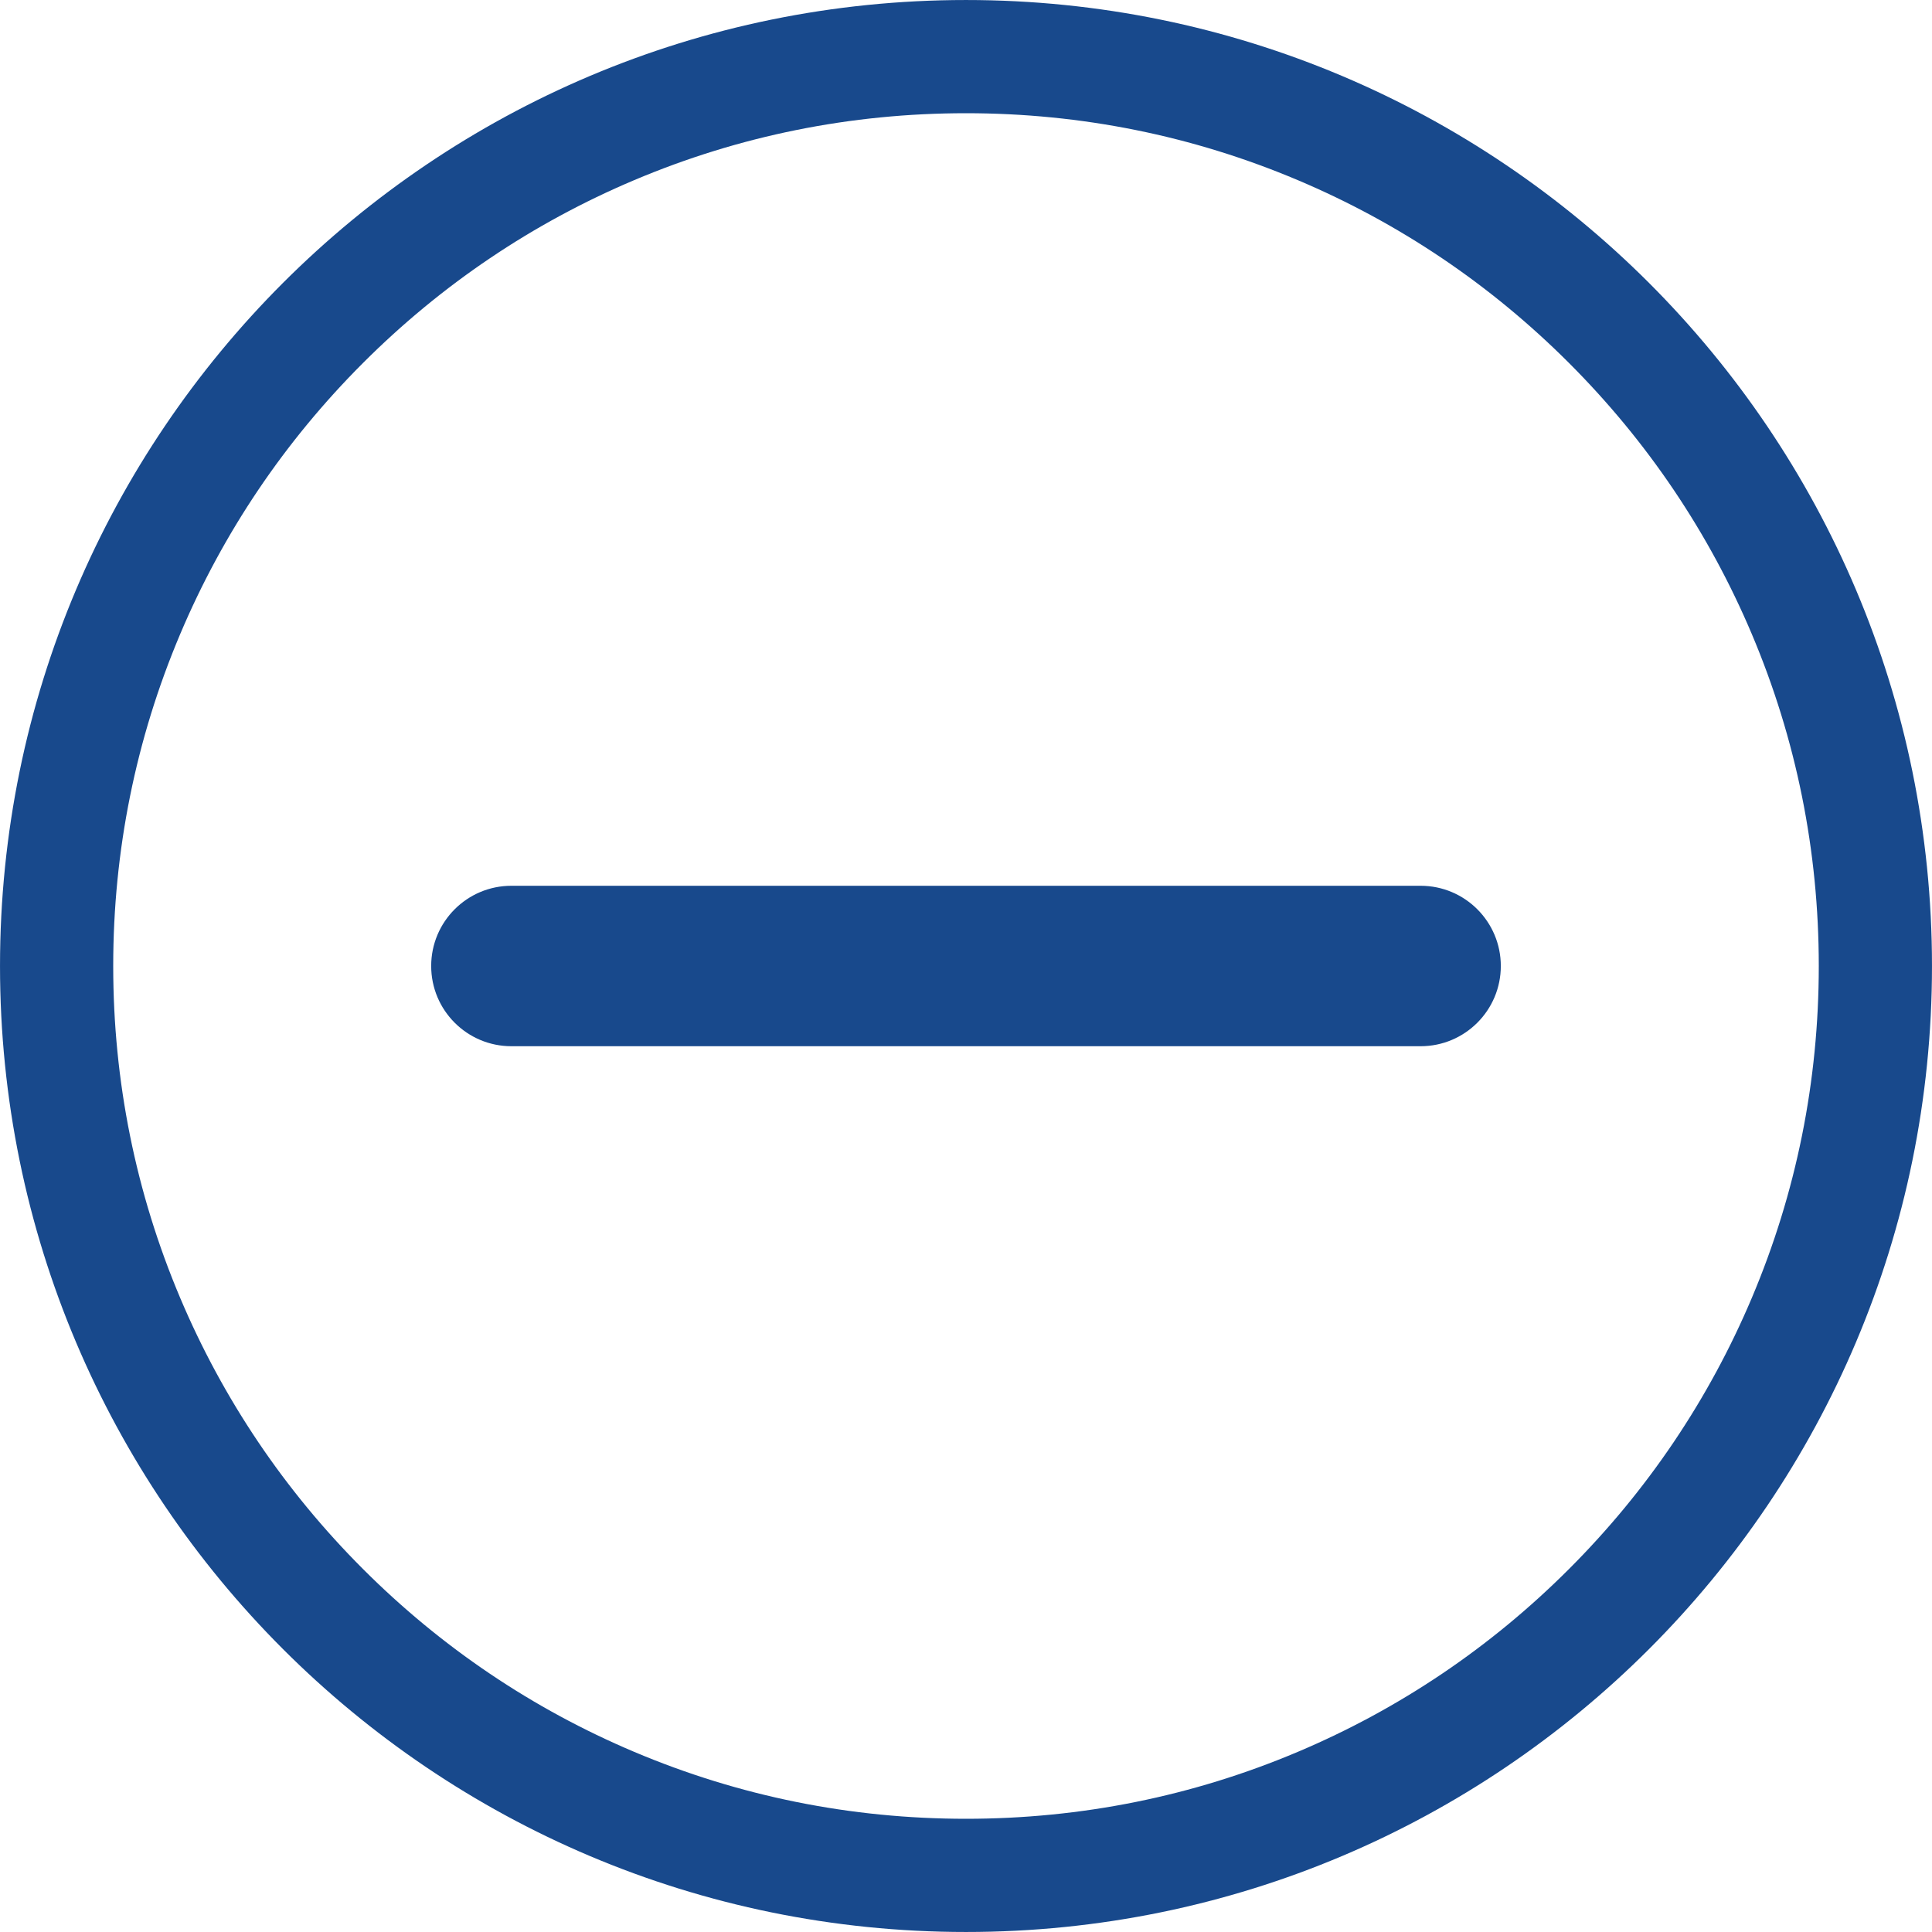 <?xml version="1.0" standalone="no"?><!DOCTYPE svg PUBLIC "-//W3C//DTD SVG 1.1//EN" "http://www.w3.org/Graphics/SVG/1.1/DTD/svg11.dtd"><svg t="1548656213883" class="icon" style="" viewBox="0 0 1024 1024" version="1.1" xmlns="http://www.w3.org/2000/svg" p-id="6932" xmlns:xlink="http://www.w3.org/1999/xlink" width="200" height="200"><defs><style type="text/css"></style></defs><path d="M512 0.006C229.233 0.006 0.006 229.233 0.006 512c0 282.766 229.228 511.993 511.994 511.993S1023.993 794.765 1023.993 512C1023.993 229.233 794.766 0.006 512 0.006z m319.607 831.601c-41.53 41.529-89.874 74.128-143.689 96.891-55.686 23.553-114.873 35.495-175.918 35.495s-120.233-11.942-175.918-35.495c-53.816-22.763-102.161-55.361-143.69-96.891-41.53-41.53-74.128-89.874-96.891-143.689C71.948 632.232 60.006 573.045 60.006 512s11.942-120.233 35.495-175.918c22.762-53.816 55.361-102.16 96.891-143.69s89.874-74.128 143.69-96.891C391.767 71.948 450.955 60.006 512 60.006s120.232 11.942 175.918 35.495c53.815 22.763 102.159 55.361 143.689 96.891 41.529 41.53 74.128 89.875 96.891 143.69 23.553 55.685 35.495 114.873 35.495 175.918s-11.942 120.232-35.495 175.918c-22.763 53.815-55.361 102.159-96.891 143.689z" p-id="6933" fill="#18498c"></path><path d="M795.465 512c0 23.483-19.037 42.52-42.52 42.52h-481.89c-23.483 0-42.52-19.036-42.52-42.52 0-23.483 19.037-42.52 42.52-42.52h481.89c23.483 0 42.52 19.037 42.52 42.52z" p-id="6934" fill="#18498c"></path></svg>